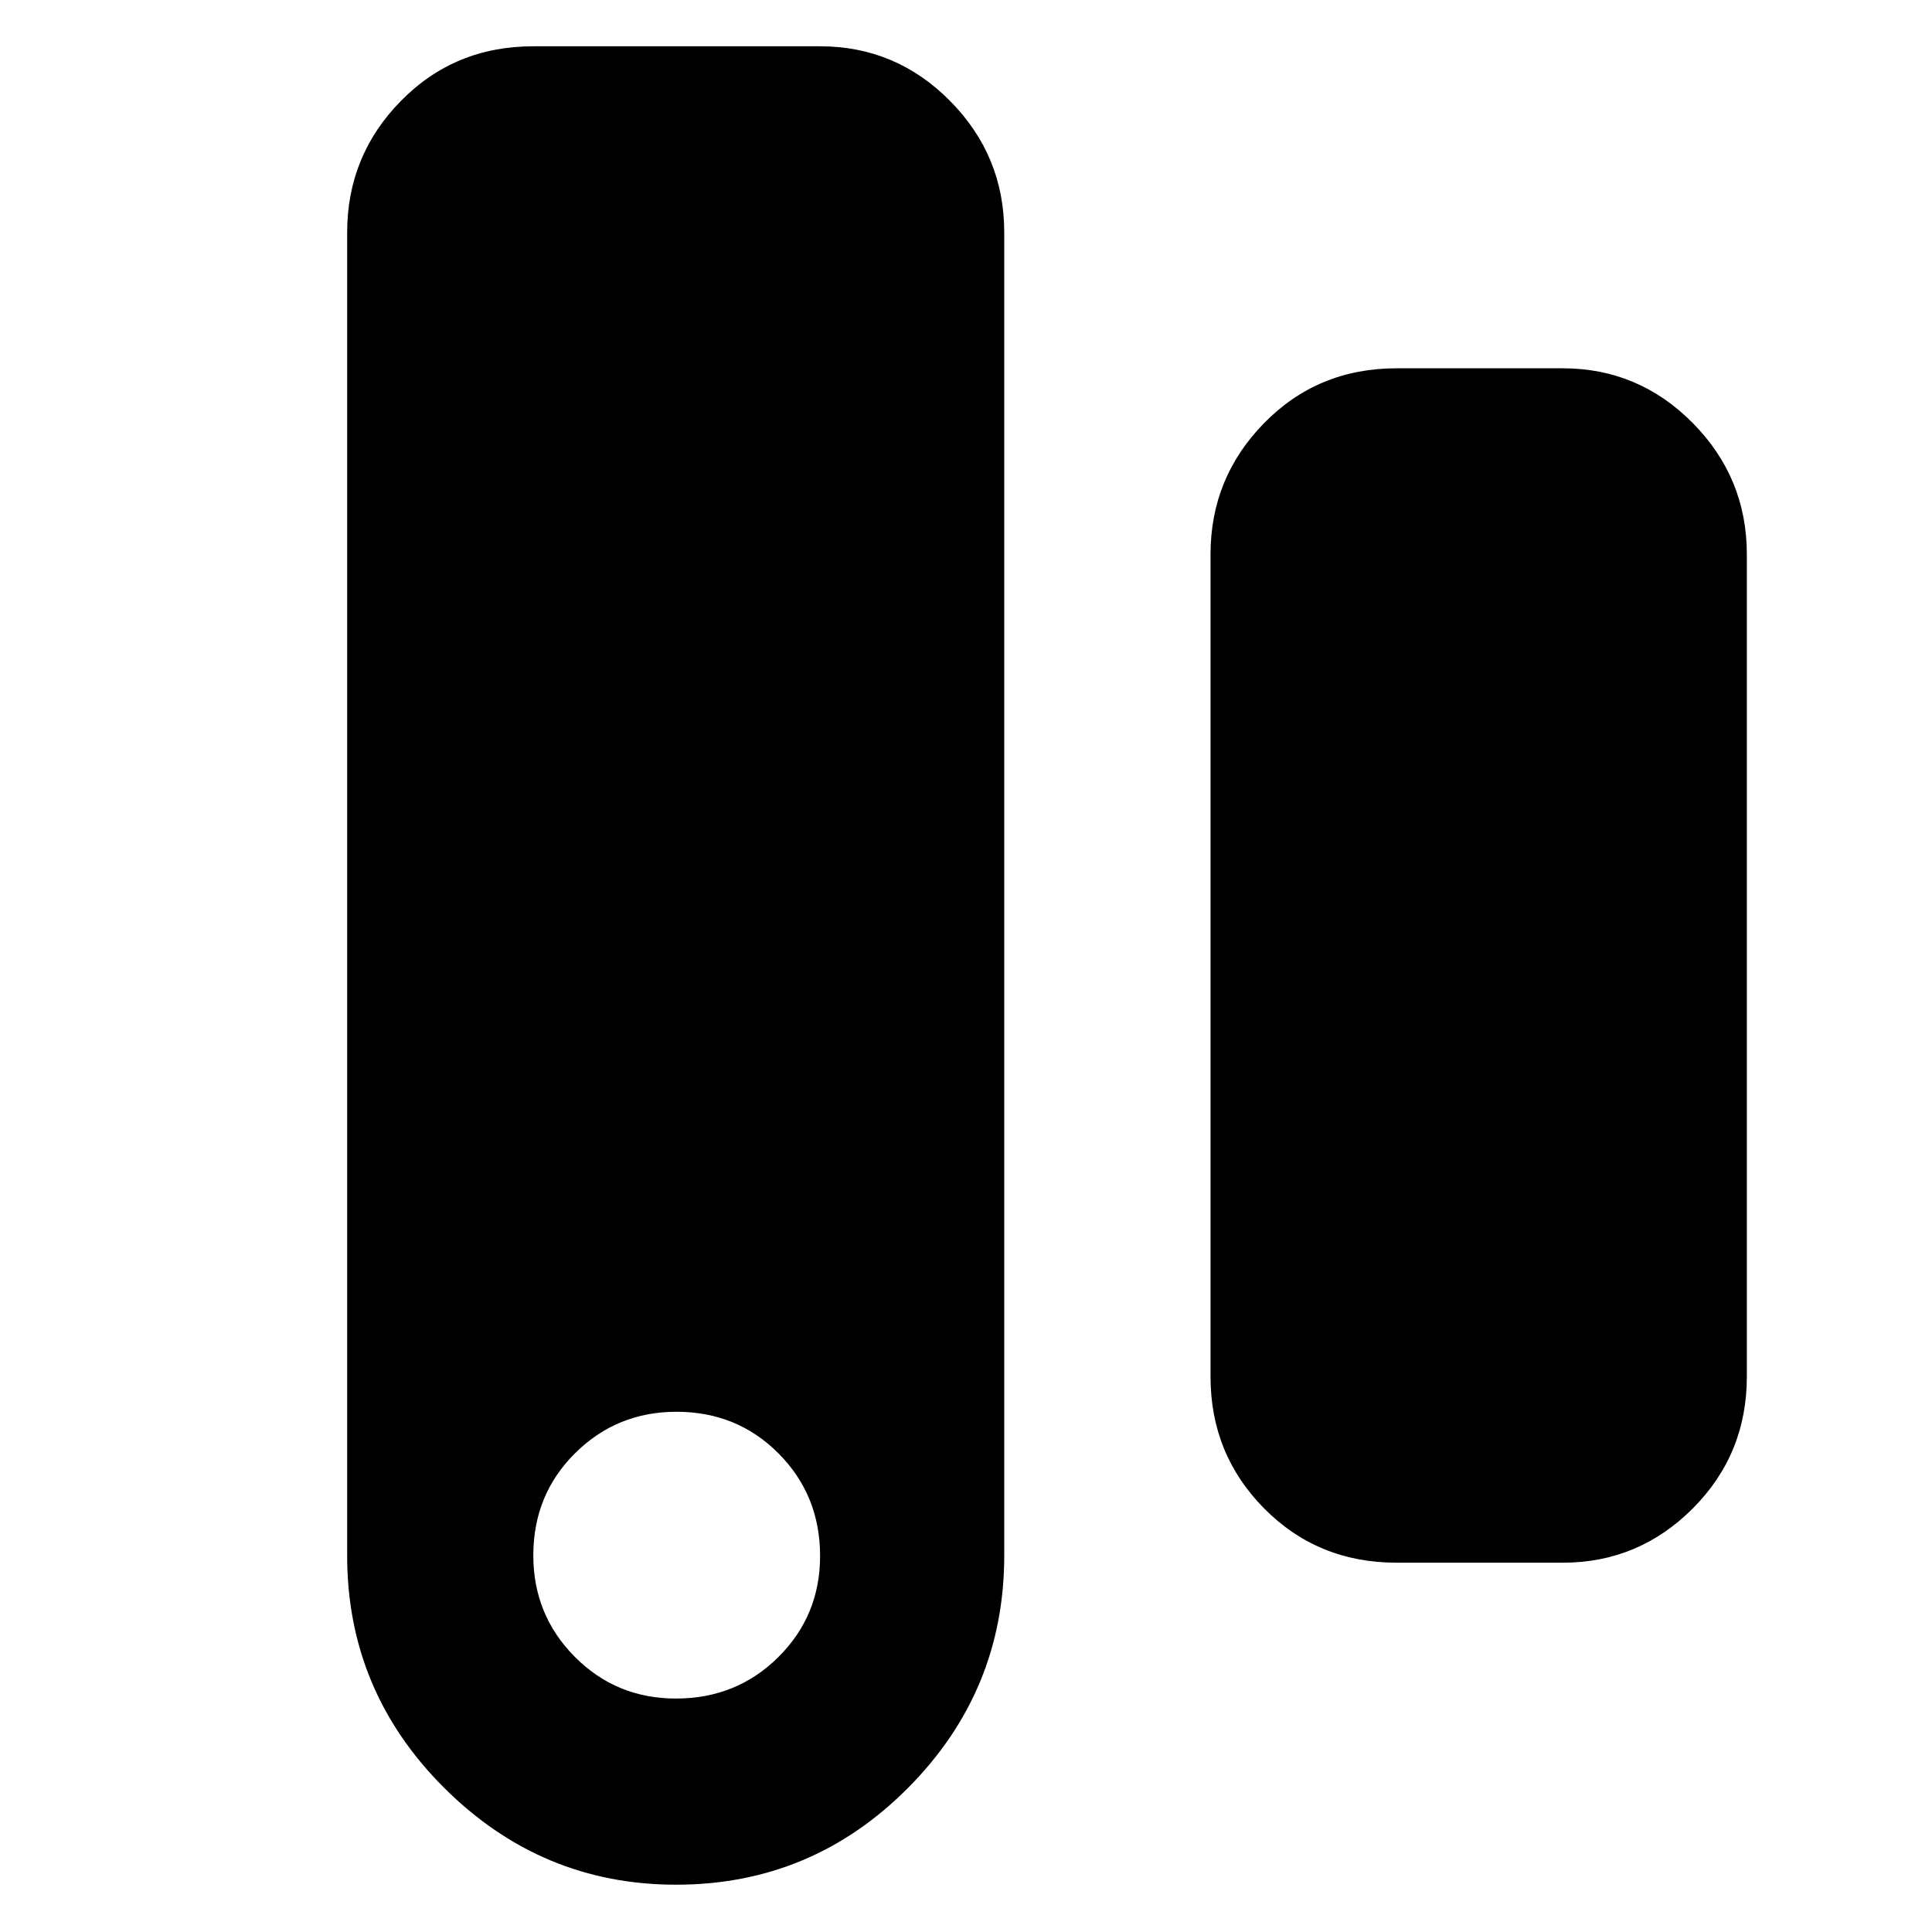<svg xmlns="http://www.w3.org/2000/svg" height="48" viewBox="0 -960 960 960" width="48"><path d="M335.93-23.5q-66.93 0-115.18-48.09T172.5-187v-657.5q0-38.13 26.67-65.31Q225.84-937 265-937h142.5q37.71 0 64.61 27.19Q499-882.63 499-844.5V-187q0 67.32-47.82 115.41Q403.37-23.5 335.93-23.5Zm-.08-92.5q30.15 0 50.9-20.6 20.75-20.61 20.75-50.25 0-30.15-20.6-50.9-20.61-20.75-50.75-20.75-29.65 0-50.4 20.6Q265-217.29 265-187.15q0 29.65 20.6 50.4Q306.21-116 335.85-116ZM694-183.5q-39.16 0-65.83-26.94T601.5-276v-408.5q0-38.13 26.67-65.31Q654.84-777 694-777h82.5q37.71 0 64.61 27.19Q868-722.63 868-684.5V-276q0 38.62-26.89 65.56-26.9 26.94-64.61 26.94H694Z"/></svg>